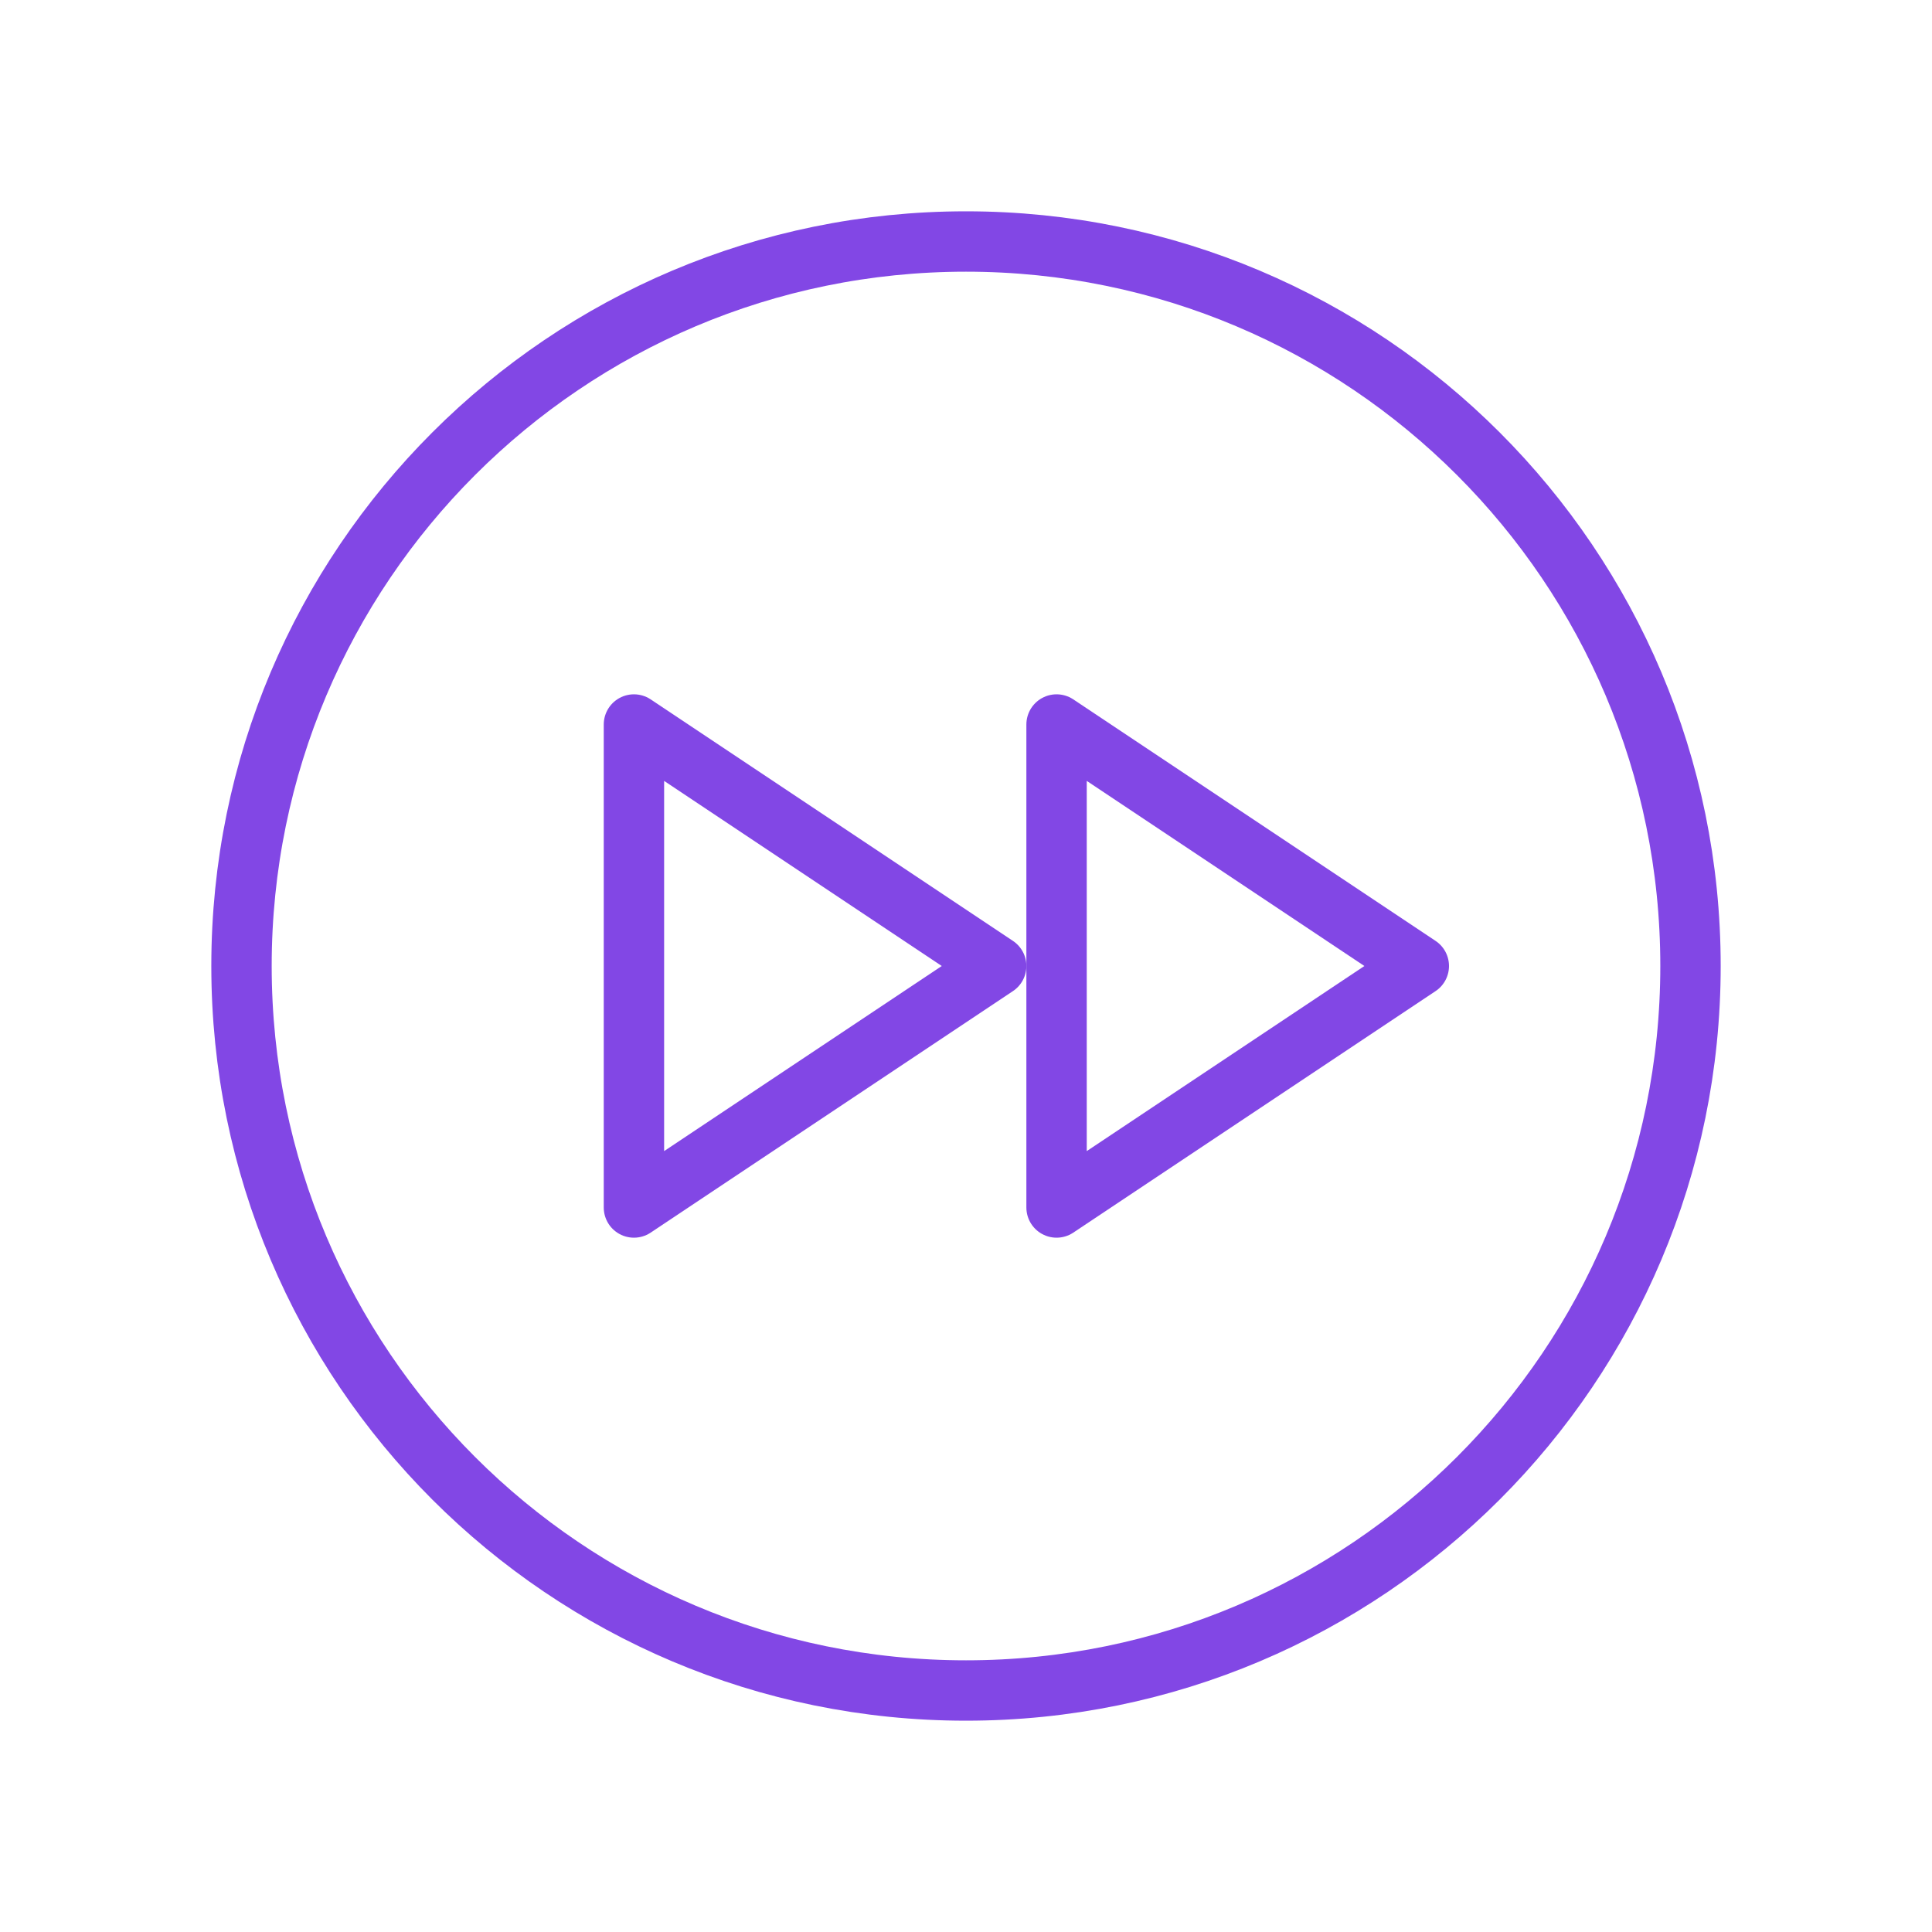<svg width="32" height="32" viewBox="0 0 32 32" fill="none" xmlns="http://www.w3.org/2000/svg">
<path d="M16 28C22.627 28 28 22.627 28 16C28 9.373 22.627 4 16 4C9.373 4 4 9.373 4 16C4 22.627 9.373 28 16 28Z" stroke="#8247E5" stroke-linecap="round" stroke-linejoin="round"/>
<path d="M10.5 20L16.5 16L10.5 12V20Z" stroke="#8247E5" stroke-linecap="round" stroke-linejoin="round"/>
<path d="M17.5 20L23.5 16L17.5 12V20Z" stroke="#8247E5" stroke-linecap="round" stroke-linejoin="round"/>
</svg>
